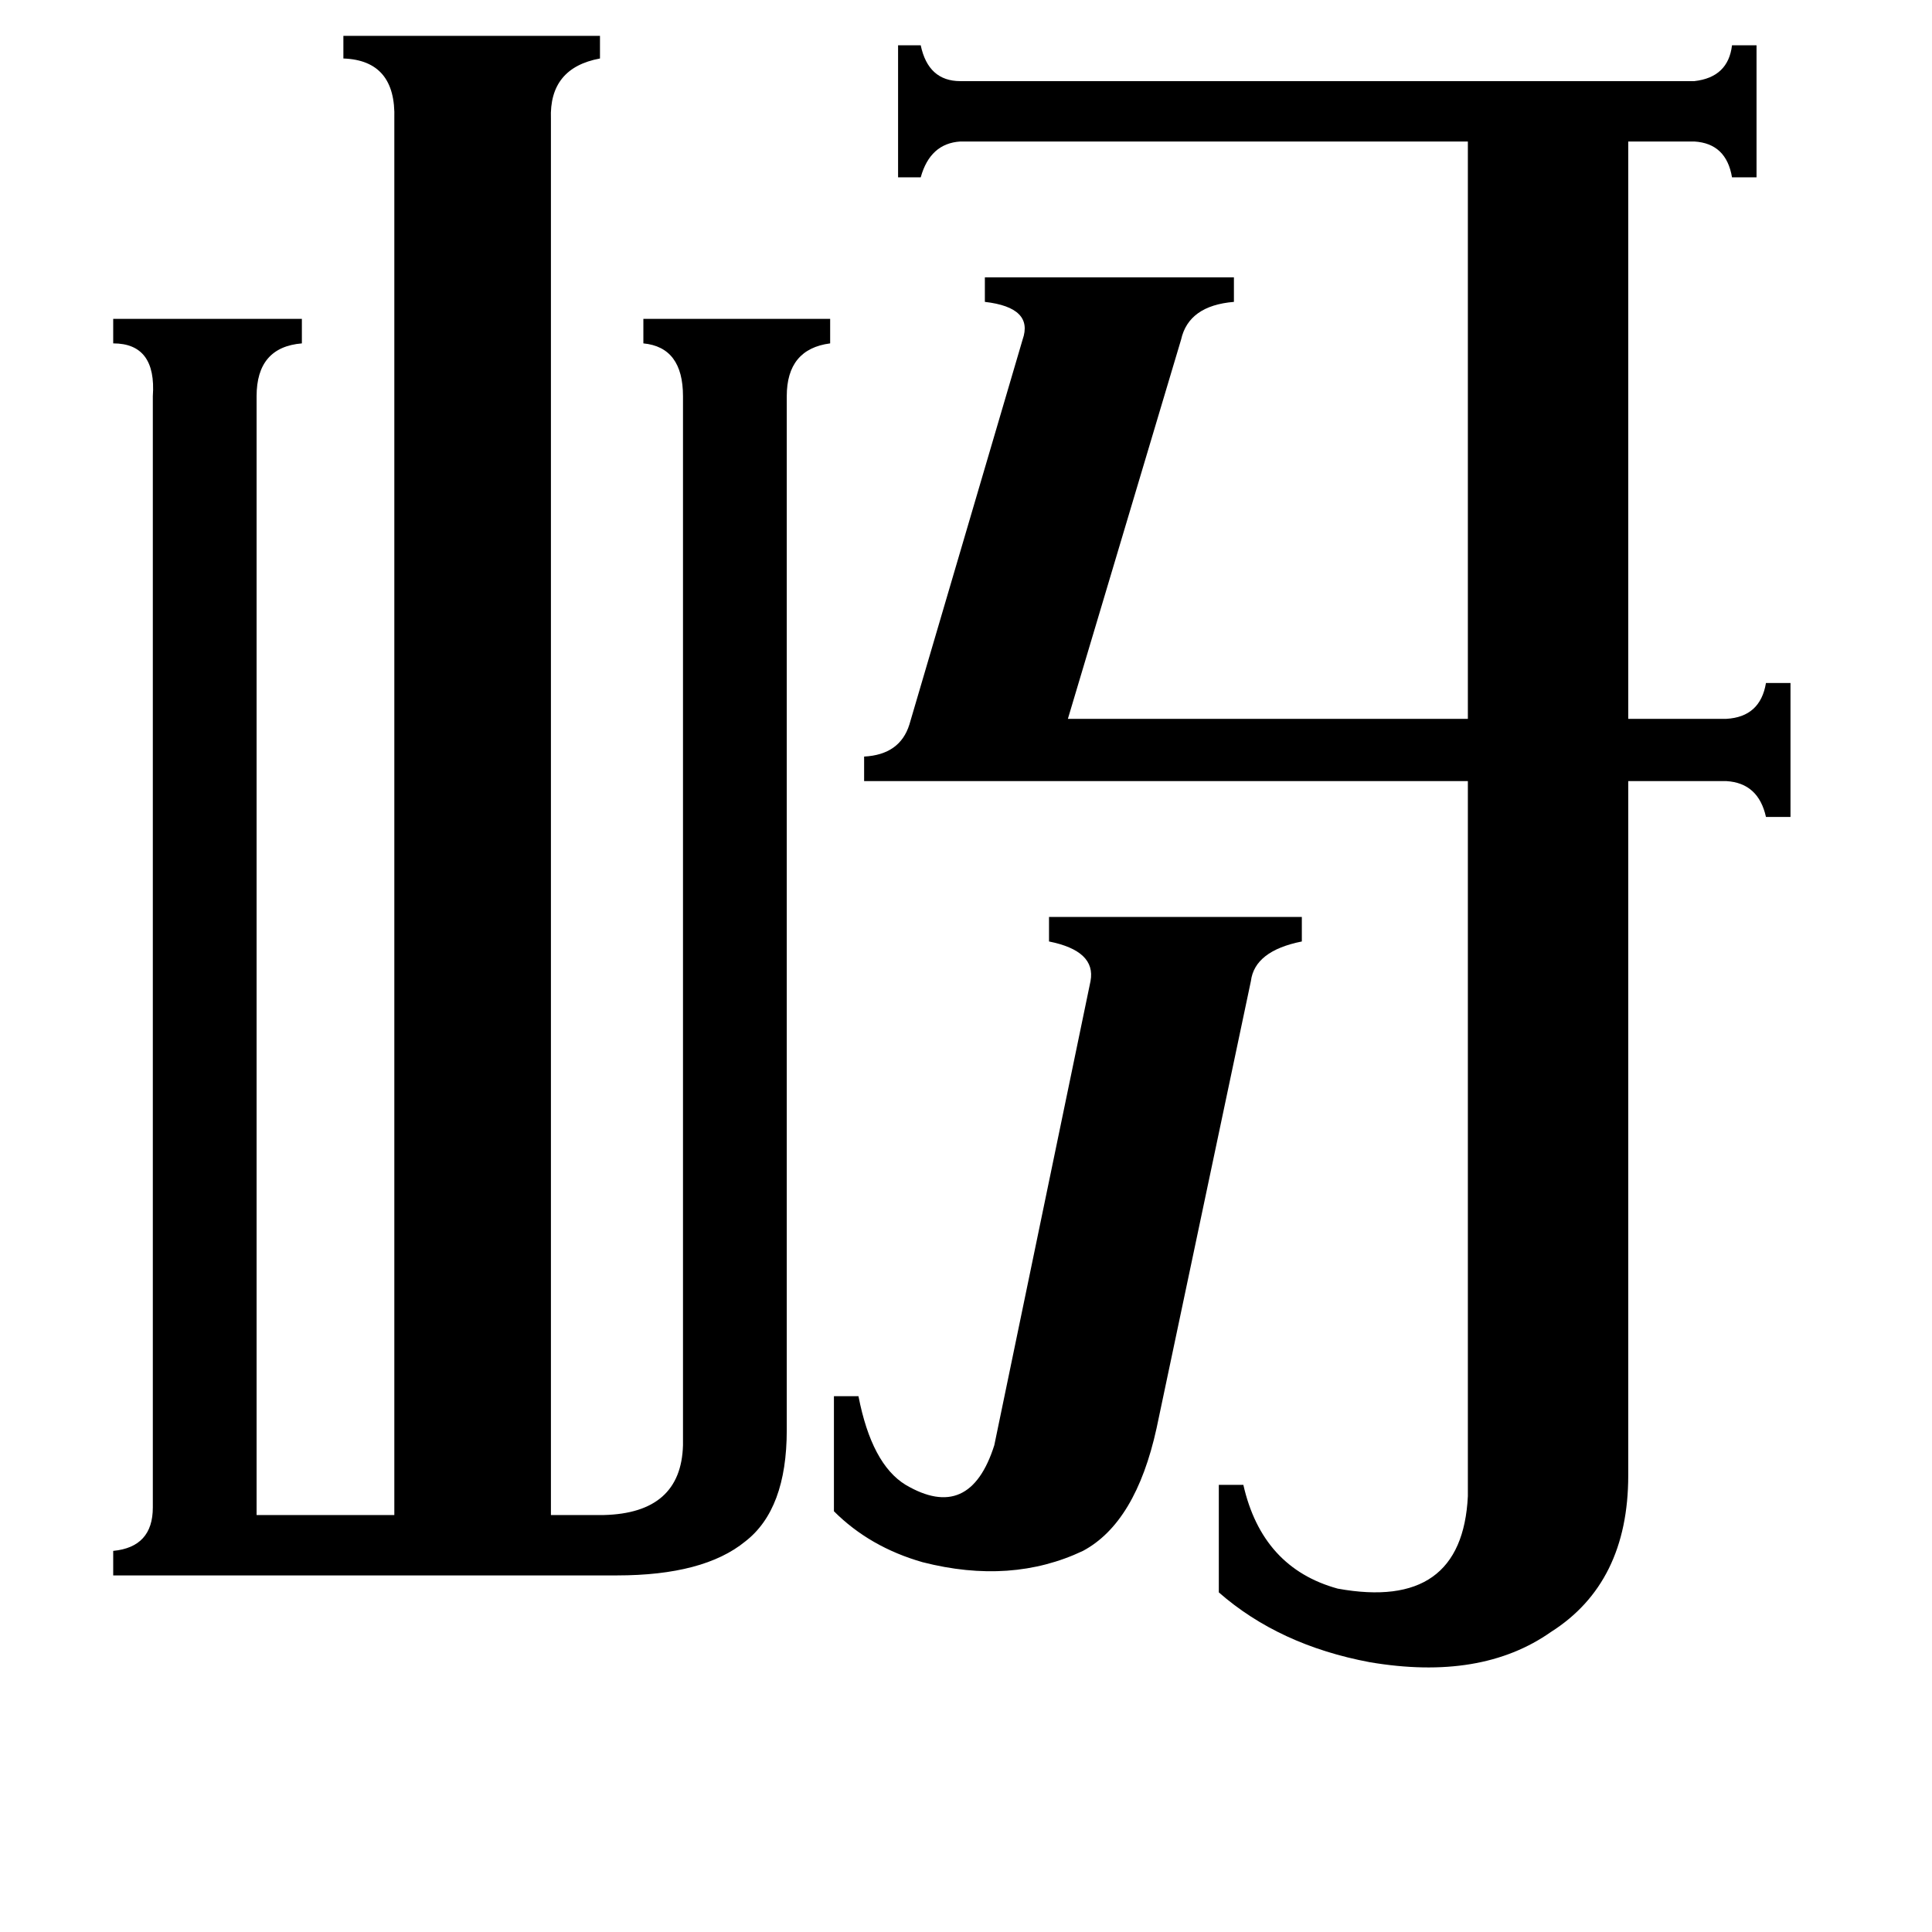 <svg xmlns="http://www.w3.org/2000/svg" viewBox="0 -800 1024 1024">
	<path fill="#000000" d="M578 -280Q581 -296 556 -301V-314H690V-301Q665 -296 663 -280L613 -43Q602 7 574 22Q536 40 489 28Q461 20 442 1V-60H455Q462 -24 480 -13Q514 7 527 -34ZM458 -386V-399Q477 -400 482 -416L542 -620Q548 -637 522 -640V-653H654V-640Q630 -638 626 -620L566 -419H778V-725H509Q493 -724 488 -706H476V-776H488Q492 -757 509 -757H898Q916 -759 918 -776H931V-706H918Q915 -724 898 -725H863V-419H915Q933 -420 936 -438H949V-367H936Q932 -385 915 -386H863V-18Q863 39 822 65Q785 91 726 81Q678 72 646 44V-13H659Q669 31 709 42Q775 54 778 -7V-386ZM136 3H209V-737Q210 -768 182 -769V-781H318V-769Q291 -764 292 -737V3H320Q361 2 362 -34V-590Q362 -616 341 -618V-631H440V-618Q417 -615 417 -590V-42Q417 0 395 17Q373 35 327 35H60V22Q81 20 81 -1V-590Q83 -618 60 -618V-631H160V-618Q136 -616 136 -590Z"/>
</svg>